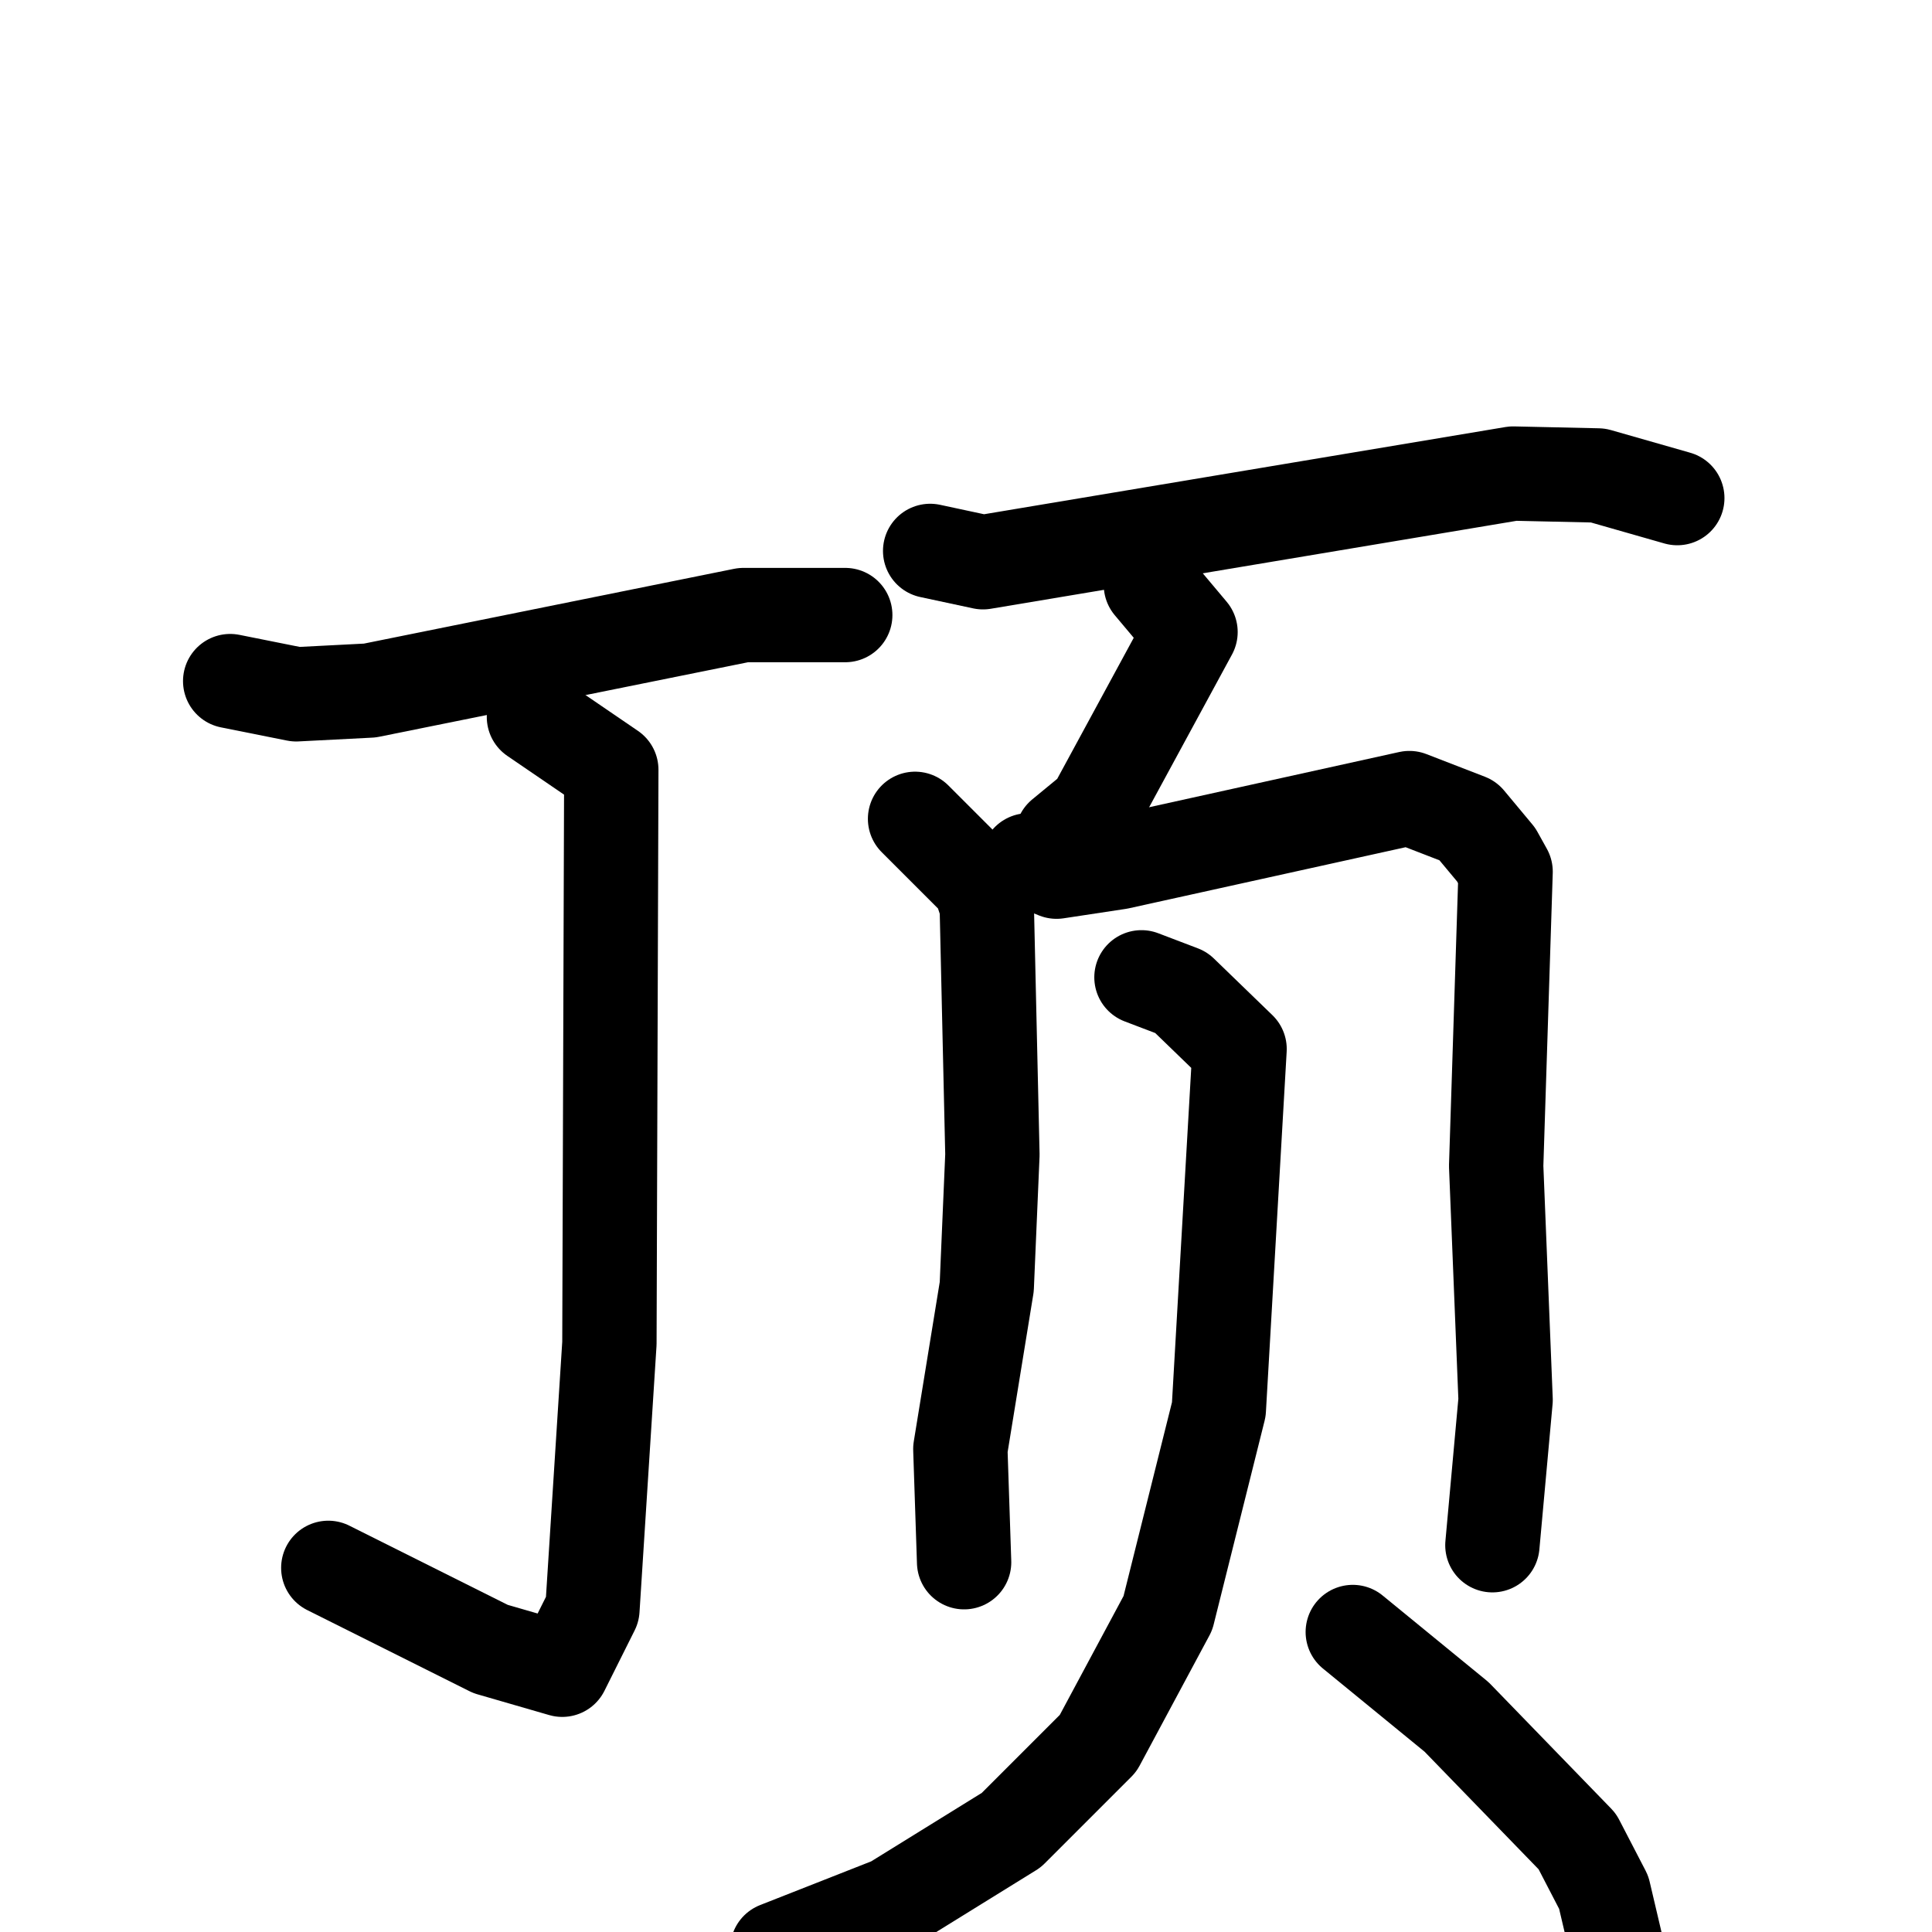 <svg xmlns="http://www.w3.org/2000/svg" viewBox="0 0 1024 1024">
  <g style="fill:none;stroke:#000000;stroke-width:50;stroke-linecap:round;stroke-linejoin:round;" transform="scale(1, 1) translate(0, 0)">
    <path d="M 122.0,361.0 L 157.0,368.0 L 196.0,366.0 L 394.0,326.0 L 448.0,326.0"/>
    <path d="M 283.0,380.0 L 324.0,408.0 L 323.0,712.0 L 314.0,853.0 L 298.0,885.0 L 260.0,874.0 L 174.0,831.0"/>
    <path d="M 493.0,292.0 L 521.0,298.0 L 802.0,251.0 L 847.0,252.0 L 889.0,264.0"/>
    <path d="M 610.0,310.0 L 631.0,335.0 L 580.0,429.0 L 563.0,443.0"/>
    <path d="M 485.0,434.0 L 519.0,468.0 L 523.0,480.0 L 526.0,612.0 L 523.0,682.0 L 509.0,768.0 L 511.0,828.0"/>
    <path d="M 545.0,456.0 L 560.0,462.0 L 593.0,457.0 L 747.0,423.0 L 778.0,435.0 L 793.0,453.0 L 798.0,462.0 L 793.0,618.0 L 798.0,742.0 L 791.0,819.0"/>
    <path d="M 605.0,518.0 L 626.0,526.0 L 657.0,556.0 L 646.0,747.0 L 619.0,855.0 L 582.0,924.0 L 536.0,970.0 L 473.0,1009.0 L 412.0,1033.0"/>
    <path d="M 717.0,865.0 L 772.0,910.0 L 836.0,976.0 L 850.0,1003.0 L 858.0,1037.0"/>
  </g>
</svg>
